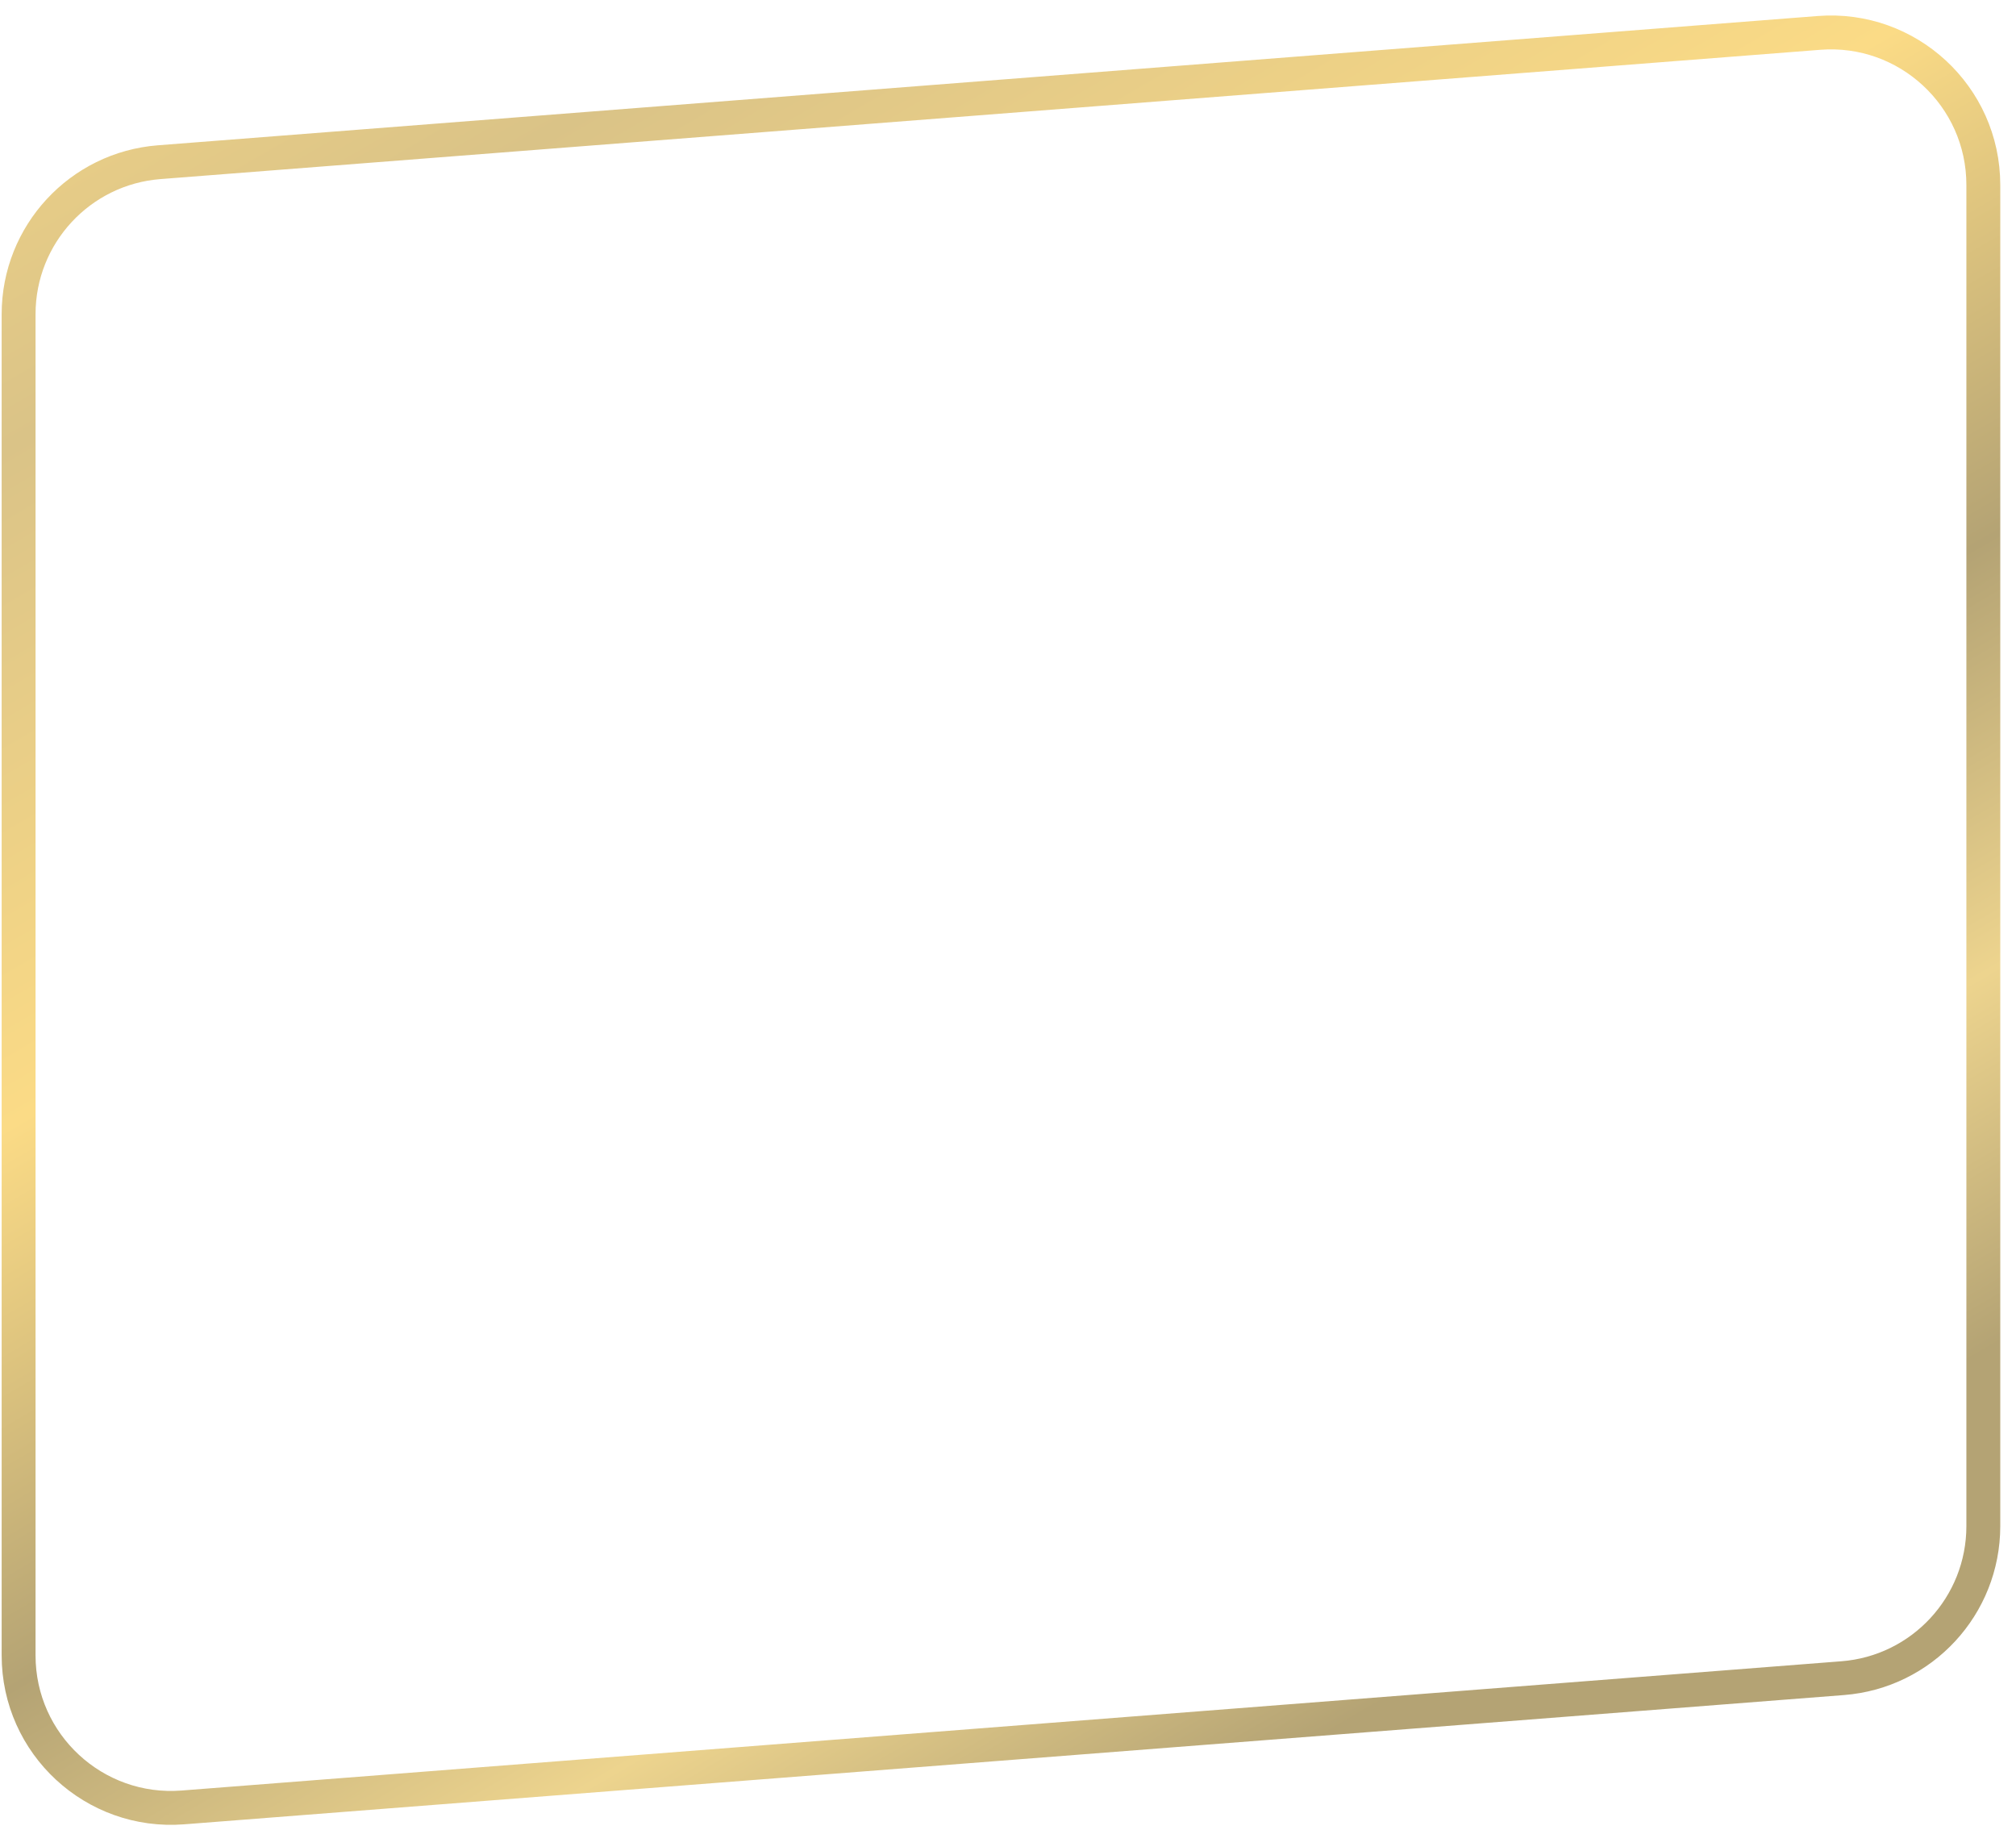 <svg width="119" height="108" viewBox="0 0 119 108" fill="none" xmlns="http://www.w3.org/2000/svg">
<path d="M9.399 9.572L107.372 1.942C112.603 1.535 117.071 5.669 117.071 10.915V90.07C117.071 94.77 113.455 98.678 108.77 99.043L10.797 106.672C5.567 107.08 1.098 102.946 1.098 97.7V18.544C1.098 13.845 4.714 9.936 9.399 9.572Z" stroke="url(#paint0_linear_111_170)" stroke-width="2"/>
<defs>
<linearGradient id="paint0_linear_111_170" x1="0.098" y1="-14.348" x2="71.307" y2="108.082" gradientUnits="userSpaceOnUse">
<stop offset="0.021" stop-color="#FBDB86"/>
<stop offset="0.25" stop-color="#DAC387"/>
<stop offset="0.495" stop-color="#FBDB86"/>
<stop offset="0.698" stop-color="#B4A374"/>
<stop offset="0.854" stop-color="#EDD48E"/>
<stop offset="0.99" stop-color="#B4A374"/>
</linearGradient>
</defs>
</svg>
